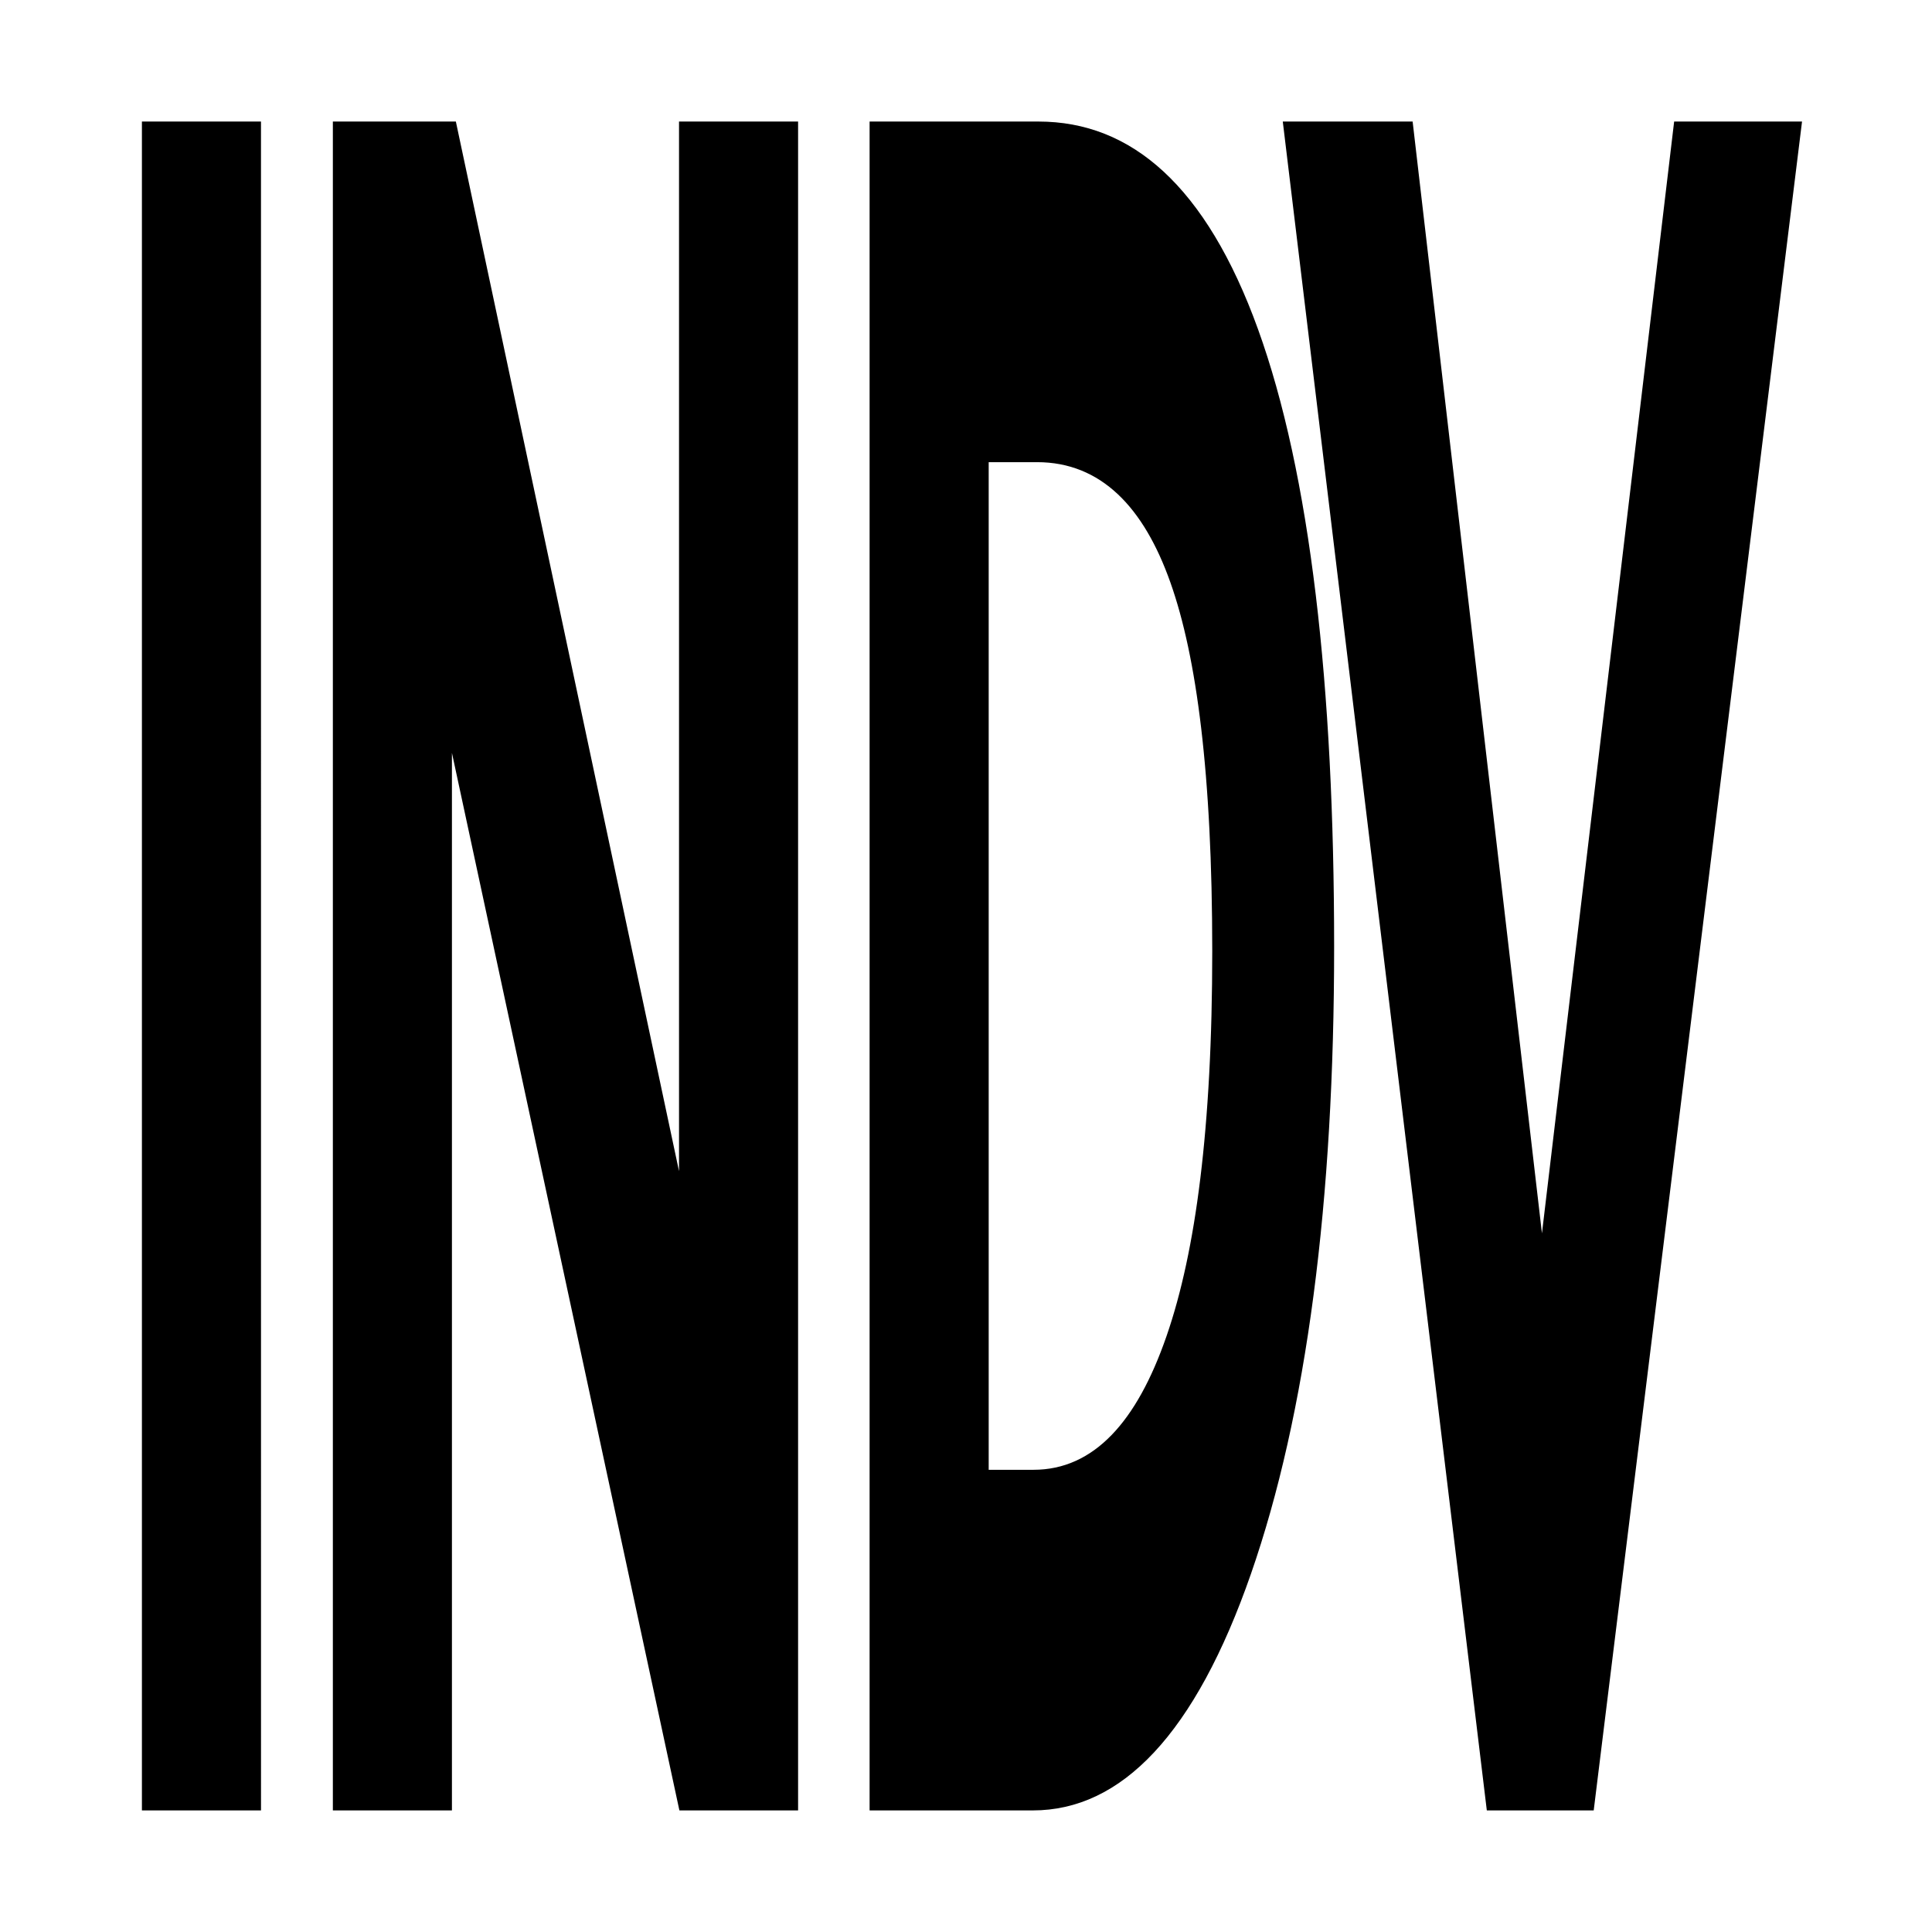 <?xml version="1.0" encoding="UTF-8" standalone="no"?>
<svg
   height="48"
   width="48"
   version="1.1"
   id="svg4"
   sodipodi:docname="INDV.svg"
   xml:space="preserve"
   inkscape:version="1.4 (86a8ad7, 2024-10-11)"
   inkscape:export-batch-path="Export"
   inkscape:export-batch-name="TabSheetHeatsImages"
   xmlns:inkscape="http://www.inkscape.org/namespaces/inkscape"
   xmlns:sodipodi="http://sodipodi.sourceforge.net/DTD/sodipodi-0.dtd"
   xmlns="http://www.w3.org/2000/svg"
   xmlns:svg="http://www.w3.org/2000/svg"><defs
     id="defs8" /><sodipodi:namedview
     id="namedview6"
     pagecolor="#ffffff"
     bordercolor="#666666"
     borderopacity="1.0"
     inkscape:showpageshadow="2"
     inkscape:pageopacity="0.0"
     inkscape:pagecheckerboard="0"
     inkscape:deskcolor="#d1d1d1"
     showgrid="false"
     inkscape:zoom="7.9999999"
     inkscape:cx="28.1875"
     inkscape:cy="11.125"
     inkscape:window-width="2560"
     inkscape:window-height="1377"
     inkscape:window-x="-8"
     inkscape:window-y="-8"
     inkscape:window-maximized="1"
     inkscape:current-layer="svg4"
     showguides="true"><inkscape:page
       x="0"
       y="0"
       width="48"
       height="48"
       id="page535"
       inkscape:label="EmptyFrame"
       inkscape:export-filename="..\HeatNavigator\EmptyFrame.png"
       inkscape:export-xdpi="96"
       inkscape:export-ydpi="96"
       margin="0"
       bleed="0" /></sodipodi:namedview><path
     d="M 9.942,24.673 H 7.407 V 3.04 h 2.534 z m 23.126,0 H 29.96 L 18.827,7.43 Q 18.405,6.781 18.133,6.072 h -0.091 q 0.121,0.694 0.121,2.972 V 24.673 H 15.629 V 3.04 h 3.289 L 29.749,20.011 q 0.679,1.056 0.875,1.448 h 0.06 Q 30.534,20.524 30.534,18.277 V 3.04 h 2.534 z m 5.672,0 V 3.04 h 5.974 q 11.435,0 11.435,10.545 0,5.008 -3.183,8.056 -3.168,3.032 -8.493,3.032 z M 41.275,5.333 v 17.047 h 3.228 q 4.254,0 6.623,-2.278 2.368,-2.278 2.368,-6.457 0,-8.312 -8.84,-8.312 z M 75.73,3.04 67.72,24.673 H 64.929 L 57.084,3.04 h 2.821 l 5.989,17.152 q 0.287,0.83 0.437,1.916 h 0.06 q 0.121,-0.905 0.498,-1.946 L 73,3.04 Z"
     id="text1"
     style="font-size:30.896px;line-height:1.25;font-family:'Segoe UI';-inkscape-font-specification:'Segoe UI, Normal';text-align:center;text-anchor:middle;stroke:#000000;stroke-width:2.593"
     transform="scale(0.577,1.732)"
     aria-label="INDV" /></svg>
